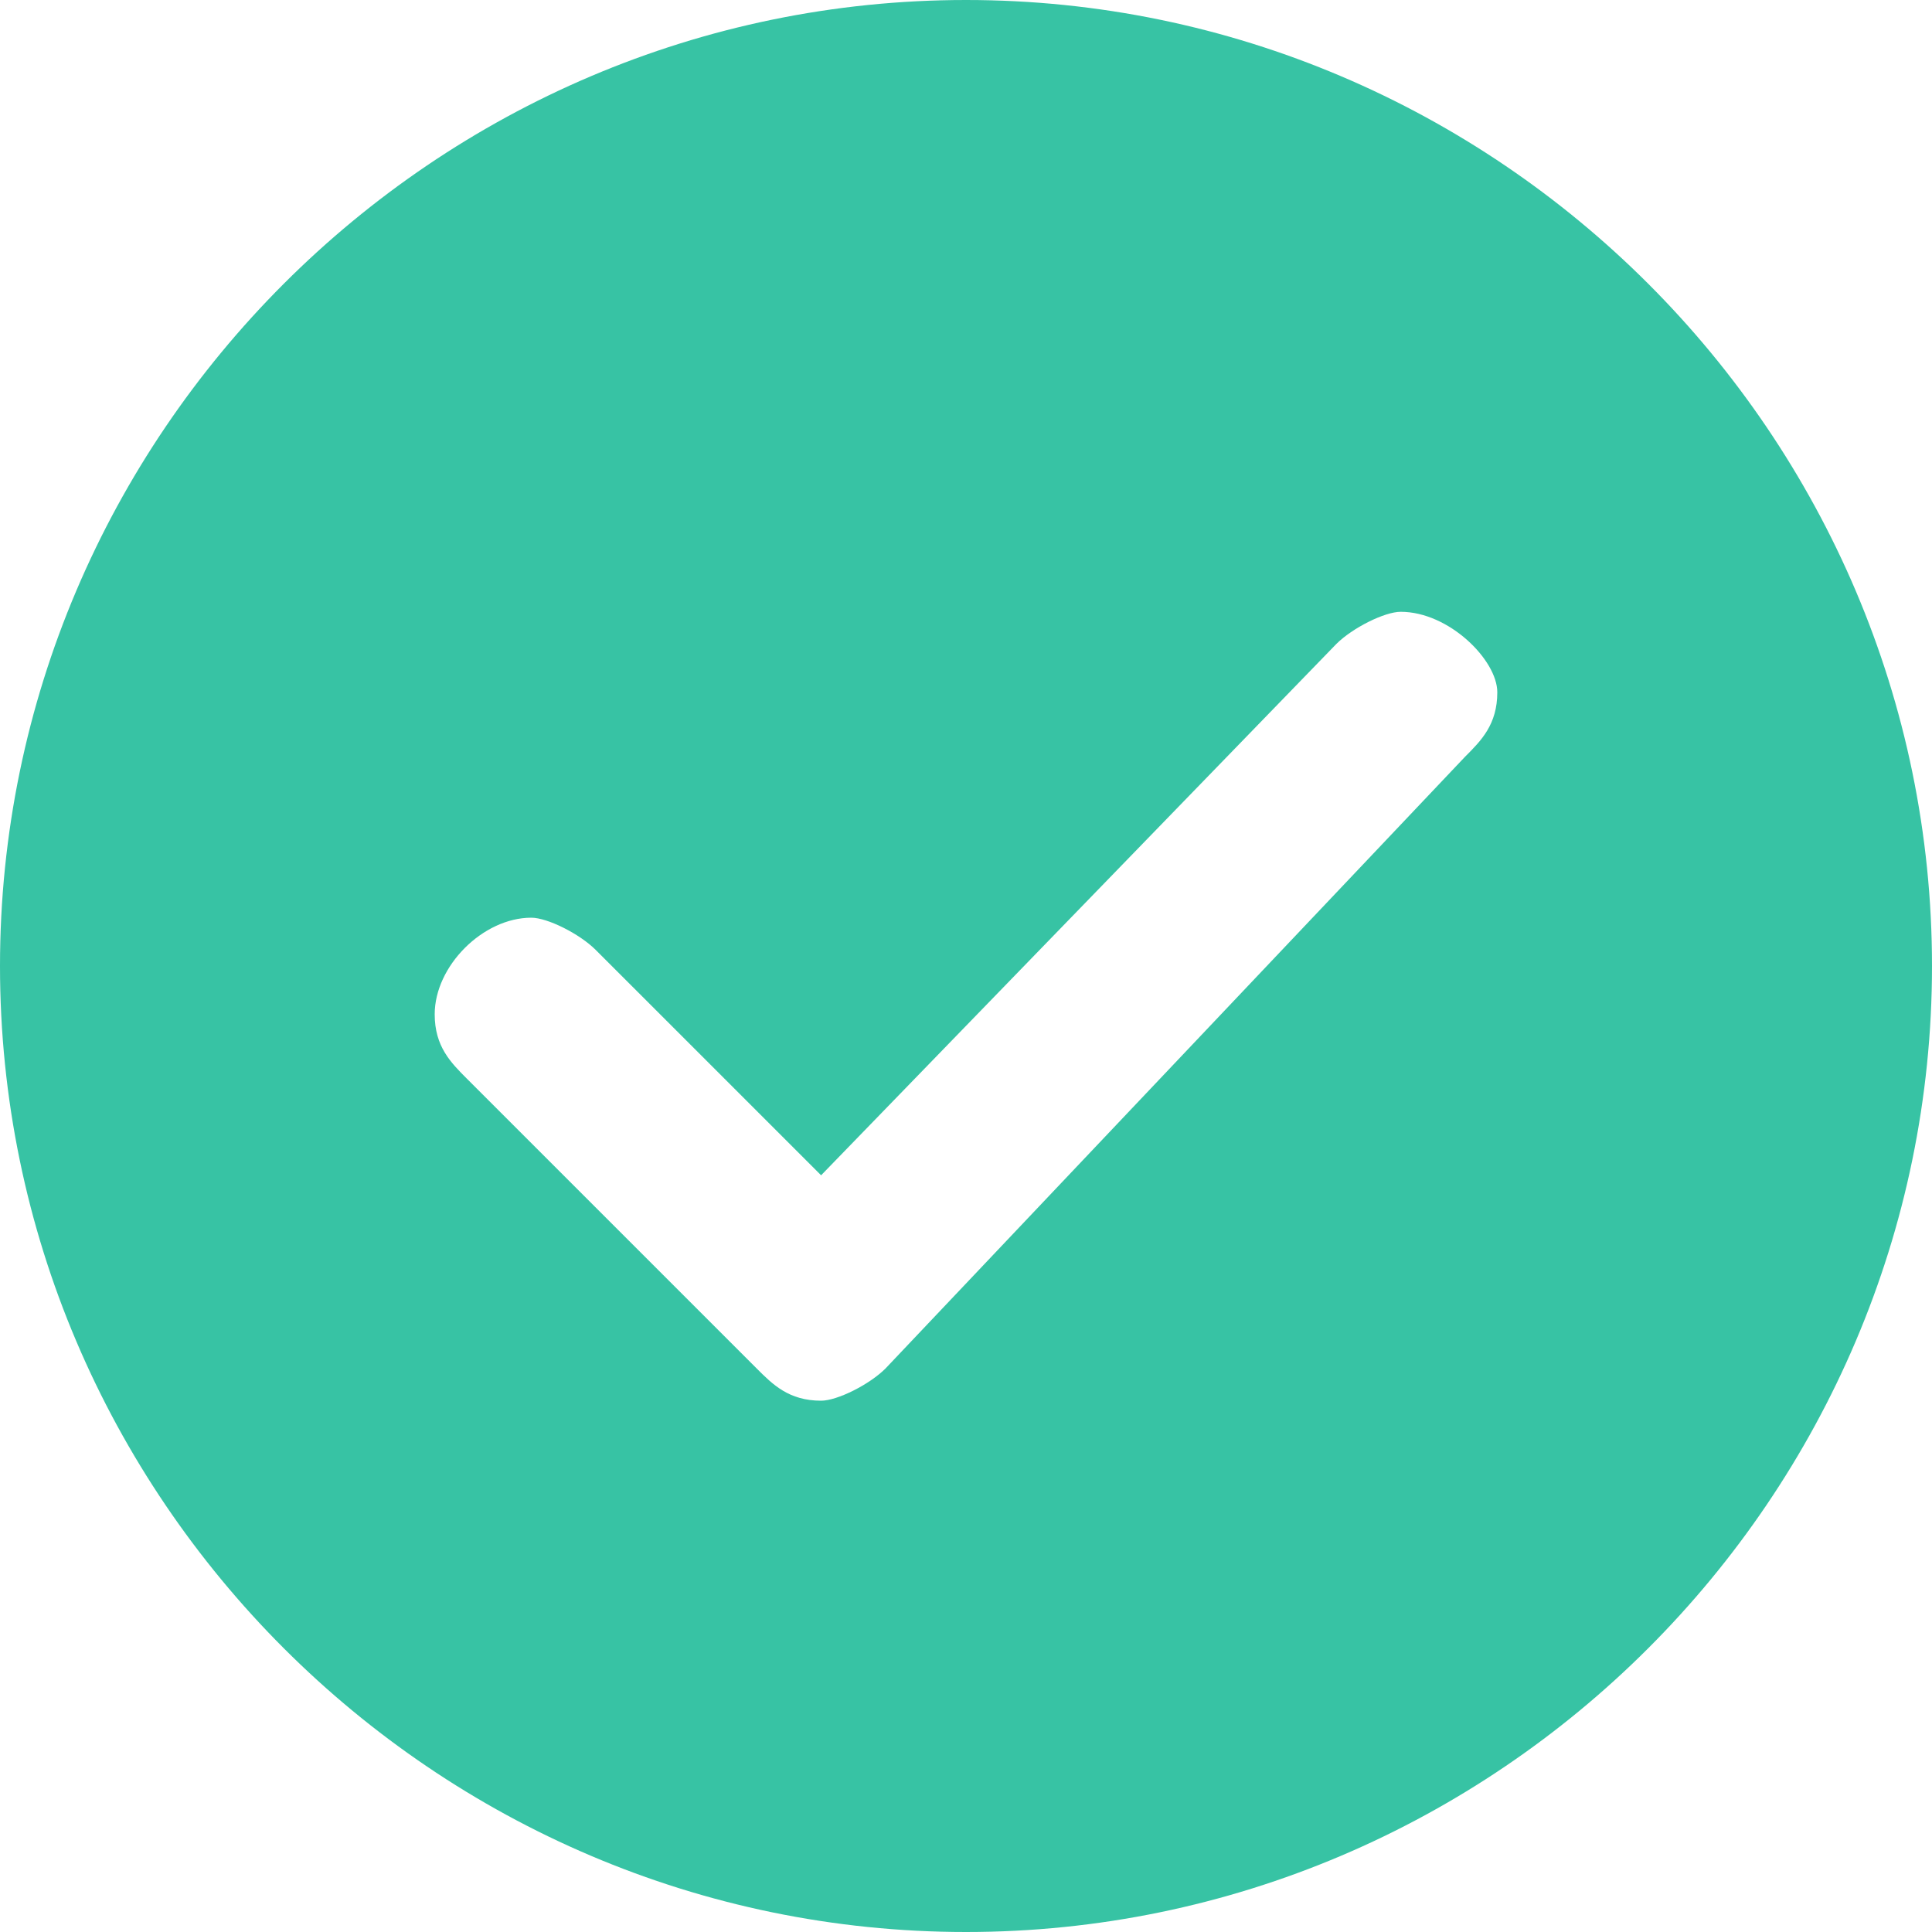 <?xml version="1.0" standalone="no"?><!DOCTYPE svg PUBLIC "-//W3C//DTD SVG 1.1//EN" "http://www.w3.org/Graphics/SVG/1.1/DTD/svg11.dtd"><svg t="1550040443061" class="icon" style="" viewBox="0 0 1024 1024" version="1.1" xmlns="http://www.w3.org/2000/svg" p-id="18744" xmlns:xlink="http://www.w3.org/1999/xlink" width="400" height="400"><defs><style type="text/css"></style></defs><path d="M512 1024c-281.6 0-512-230.4-512-512s230.4-512 512-512 512 230.4 512 512-230.4 512-512 512z m230.4-699.733c-8.533 0-25.6 8.533-34.133 17.067L435.2 622.933 315.733 503.467c-8.533-8.533-25.6-17.067-34.133-17.067-25.6 0-51.2 25.6-51.2 51.2 0 17.067 8.533 25.6 17.067 34.133l153.6 153.6c8.533 8.533 17.067 17.067 34.133 17.067 8.533 0 25.6-8.533 34.133-17.067l307.2-324.267c8.533-8.533 17.067-17.067 17.067-34.133s-25.6-42.667-51.2-42.667z" fill="#37C3A4" p-id="18745"></path></svg>